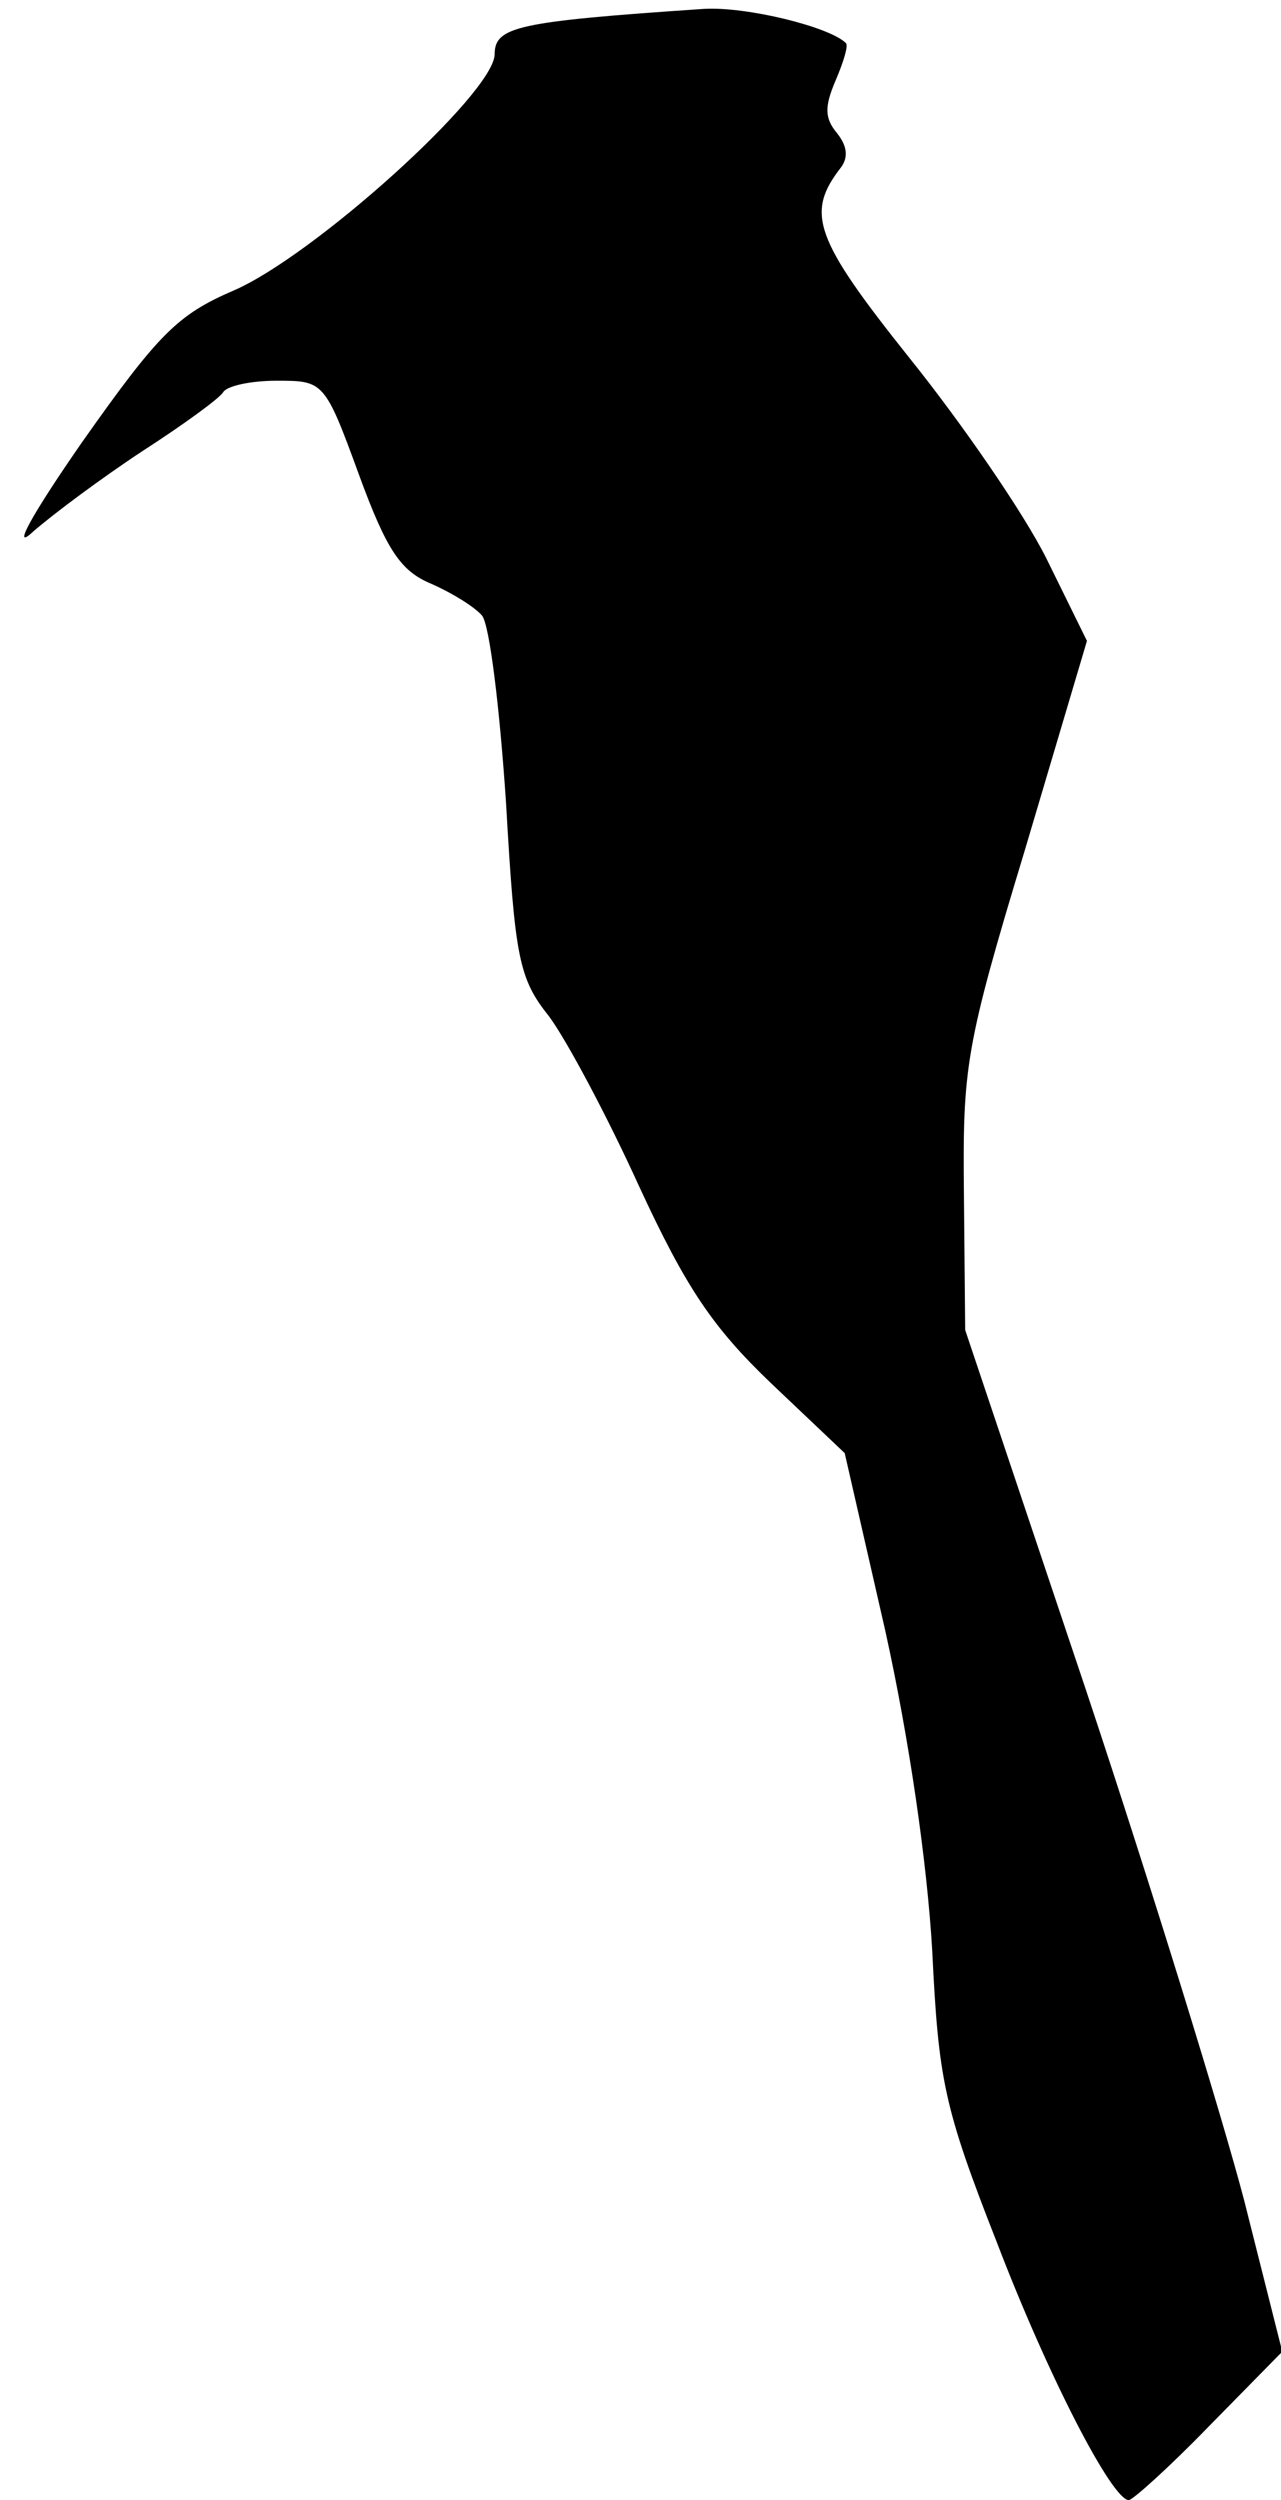 <?xml version="1.0" standalone="no"?>
<!DOCTYPE svg PUBLIC "-//W3C//DTD SVG 20010904//EN"
 "http://www.w3.org/TR/2001/REC-SVG-20010904/DTD/svg10.dtd">
<svg version="1.0" xmlns="http://www.w3.org/2000/svg"
 width="101pt" height="197pt" viewBox="0 0 101 197"
 preserveAspectRatio="xMidYMid meet">
<g transform="translate(0,197) scale(0.1,-0.1)"
fill="#000000" stroke="none">
<path fill="#000000" stroke="none" d="M555 1963 c-148 -10 -165 -14 -165 -36
-1 -31 -143 -159 -206 -186 -44 -19 -59 -34 -119 -119 -41 -59 -56 -87 -39
-71 16 14 55 43 87 64 31 20 60 41 63 46 3 5 22 9 42 9 37 0 38 0 65 -74 22
-60 33 -76 57 -86 16 -7 34 -18 40 -25 6 -7 14 -73 19 -148 7 -122 10 -138 34
-168 14 -19 46 -79 71 -134 37 -80 58 -111 104 -155 l58 -55 32 -140 c19 -86
33 -183 37 -252 5 -102 9 -123 51 -230 41 -107 91 -203 104 -203 3 0 32 26 63
58 l58 59 -30 119 c-17 65 -73 247 -125 403 l-95 283 -1 107 c-1 100 1 116 48
271 l49 165 -32 65 c-18 36 -67 107 -108 158 -75 94 -82 114 -54 150 6 8 5 17
-3 27 -10 12 -10 21 -1 42 6 14 10 27 8 29 -13 13 -79 29 -112 27z"/>
</g>
</svg>
